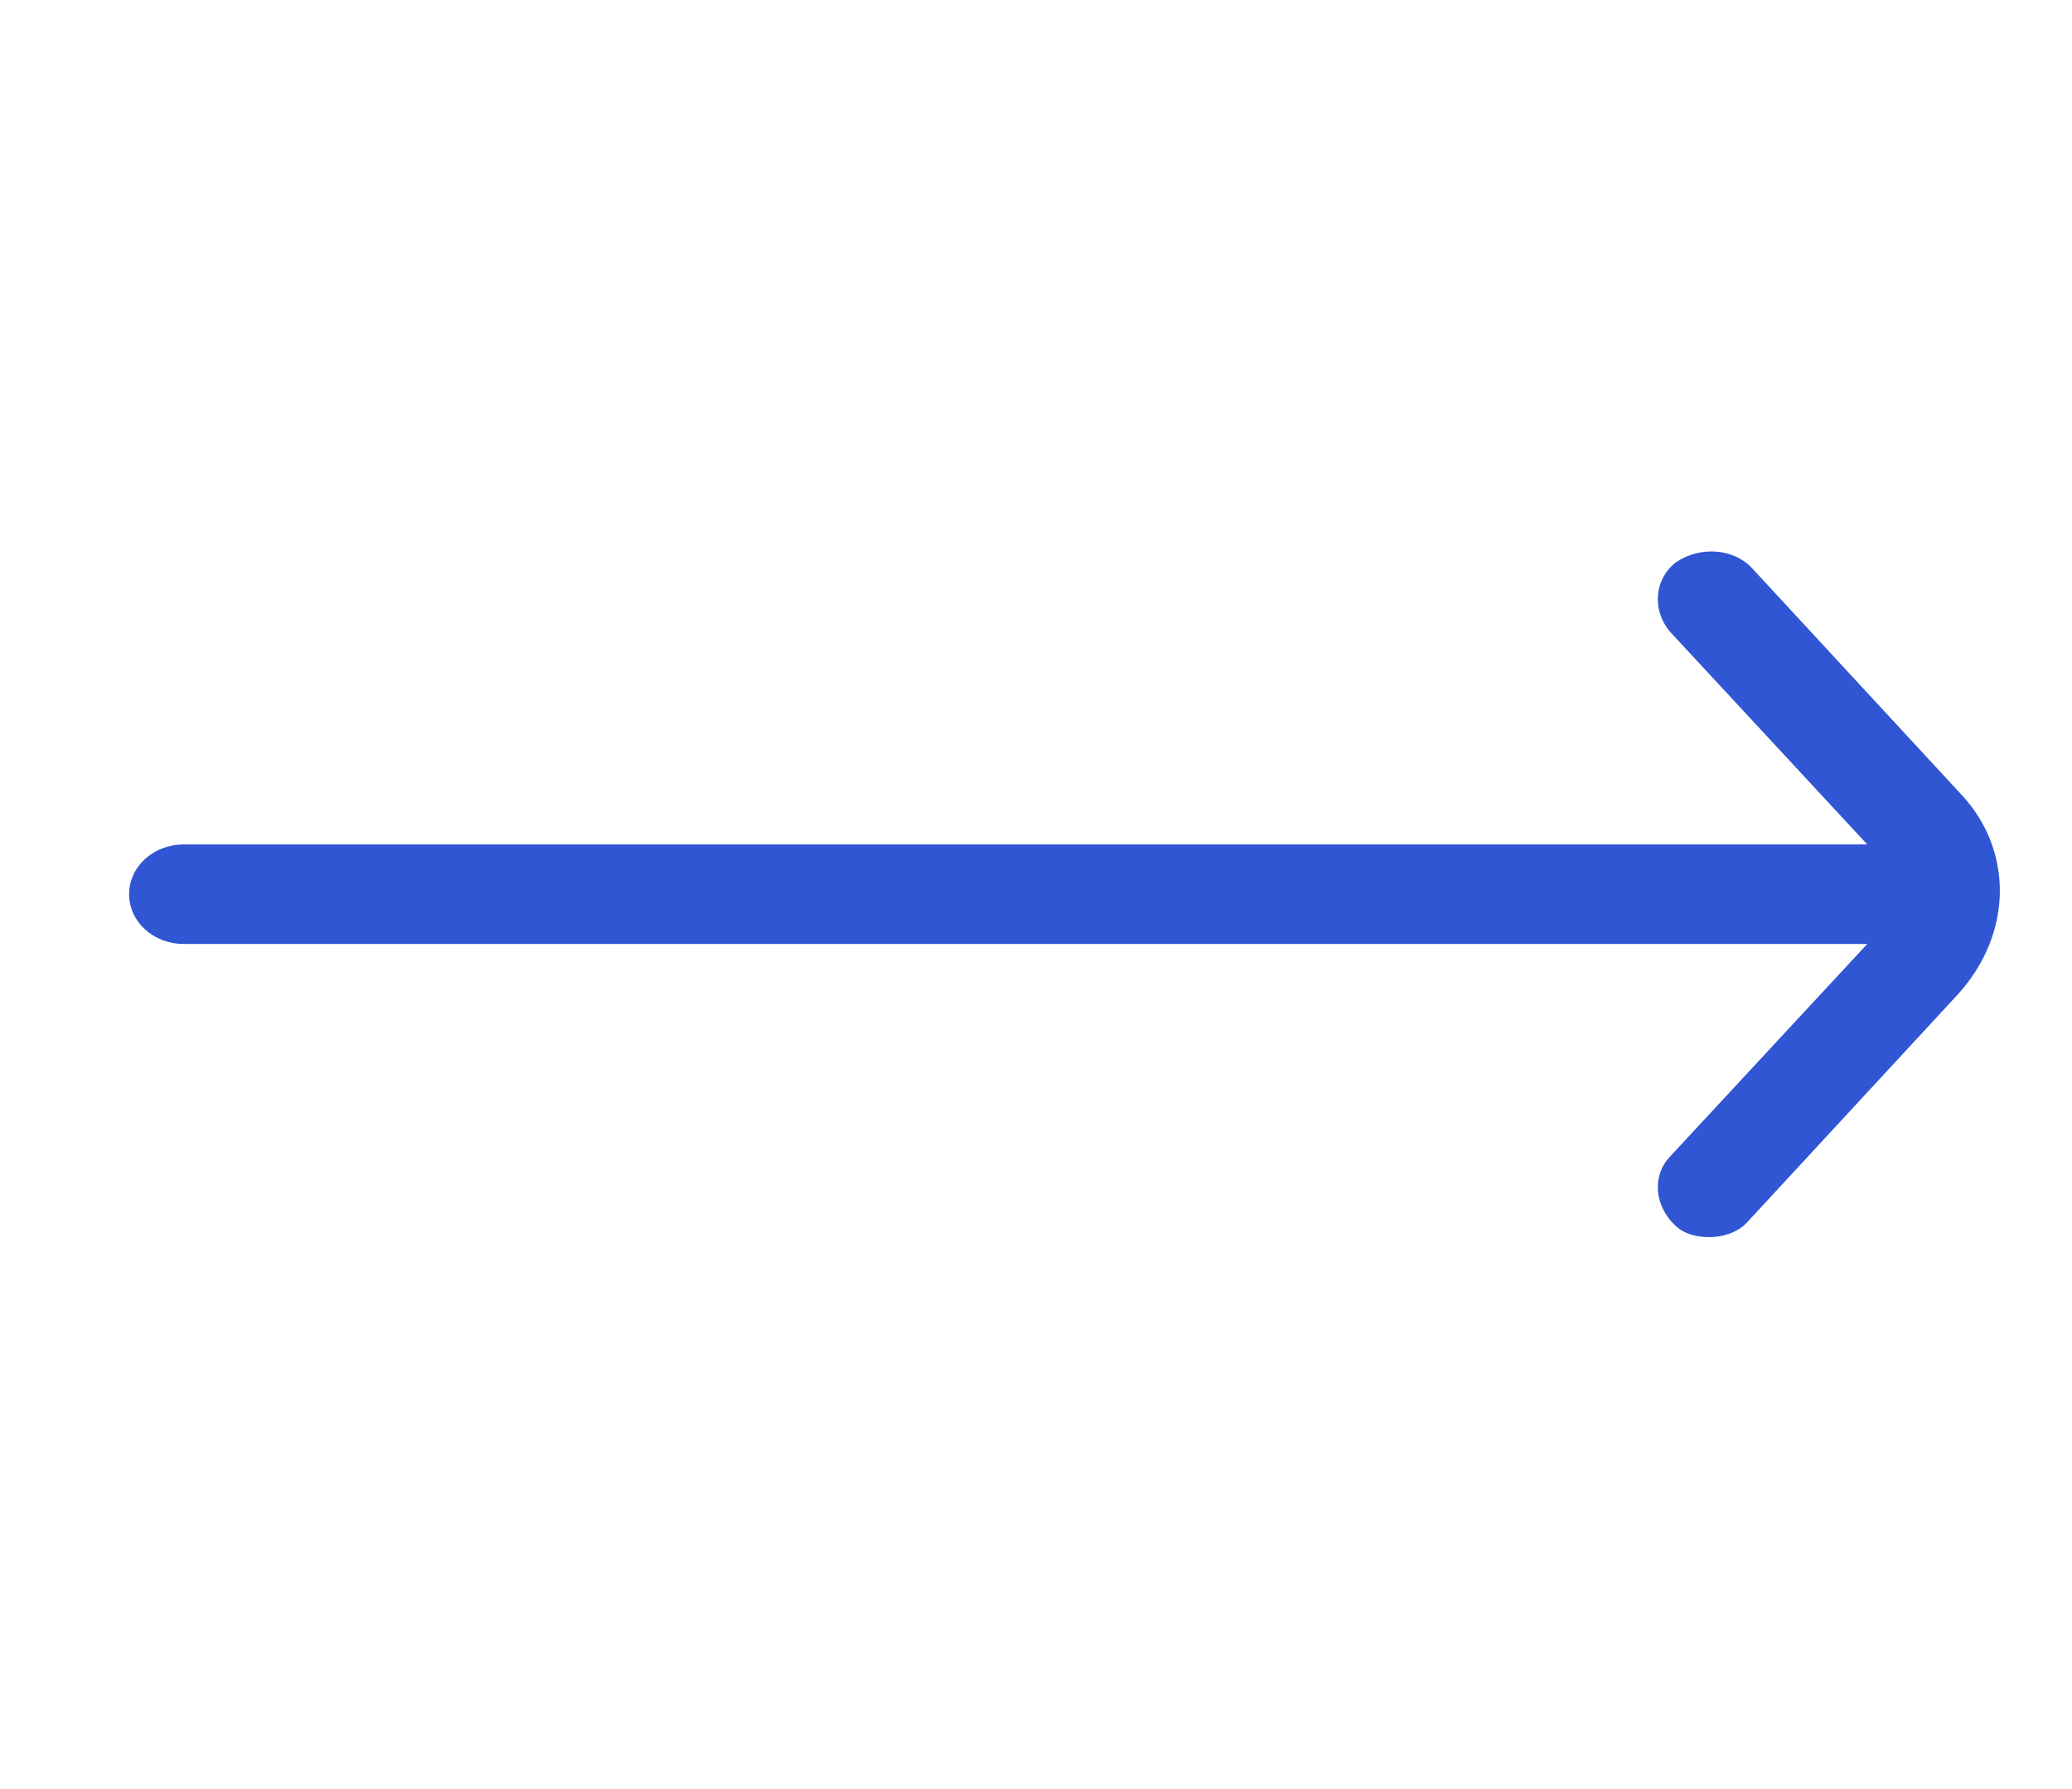 <svg width="22" height="19" viewBox="0 0 22 19" fill="none" xmlns="http://www.w3.org/2000/svg">
<g clip-path="url(#clip0_121_46447)">
<path d="M20.826 8.439L18.6 6.031C18.407 5.825 18.052 5.796 17.794 5.972C17.568 6.148 17.536 6.471 17.729 6.706L19.826 8.968H1.952C1.629 8.968 1.371 9.203 1.371 9.496C1.371 9.79 1.629 10.025 1.952 10.025H19.826L17.729 12.286C17.536 12.492 17.568 12.815 17.794 13.021C17.89 13.109 18.02 13.138 18.149 13.138C18.31 13.138 18.471 13.079 18.568 12.962L20.794 10.554C21.375 9.908 21.375 9.026 20.826 8.439Z" fill="#3056D3"/>
</g>
<defs>
<clipPath id="clip0_121_46447">
<rect width="20.649" height="18.796" fill="white" transform="translate(0.984 0.069)"/>
</clipPath>
</defs>
</svg>
